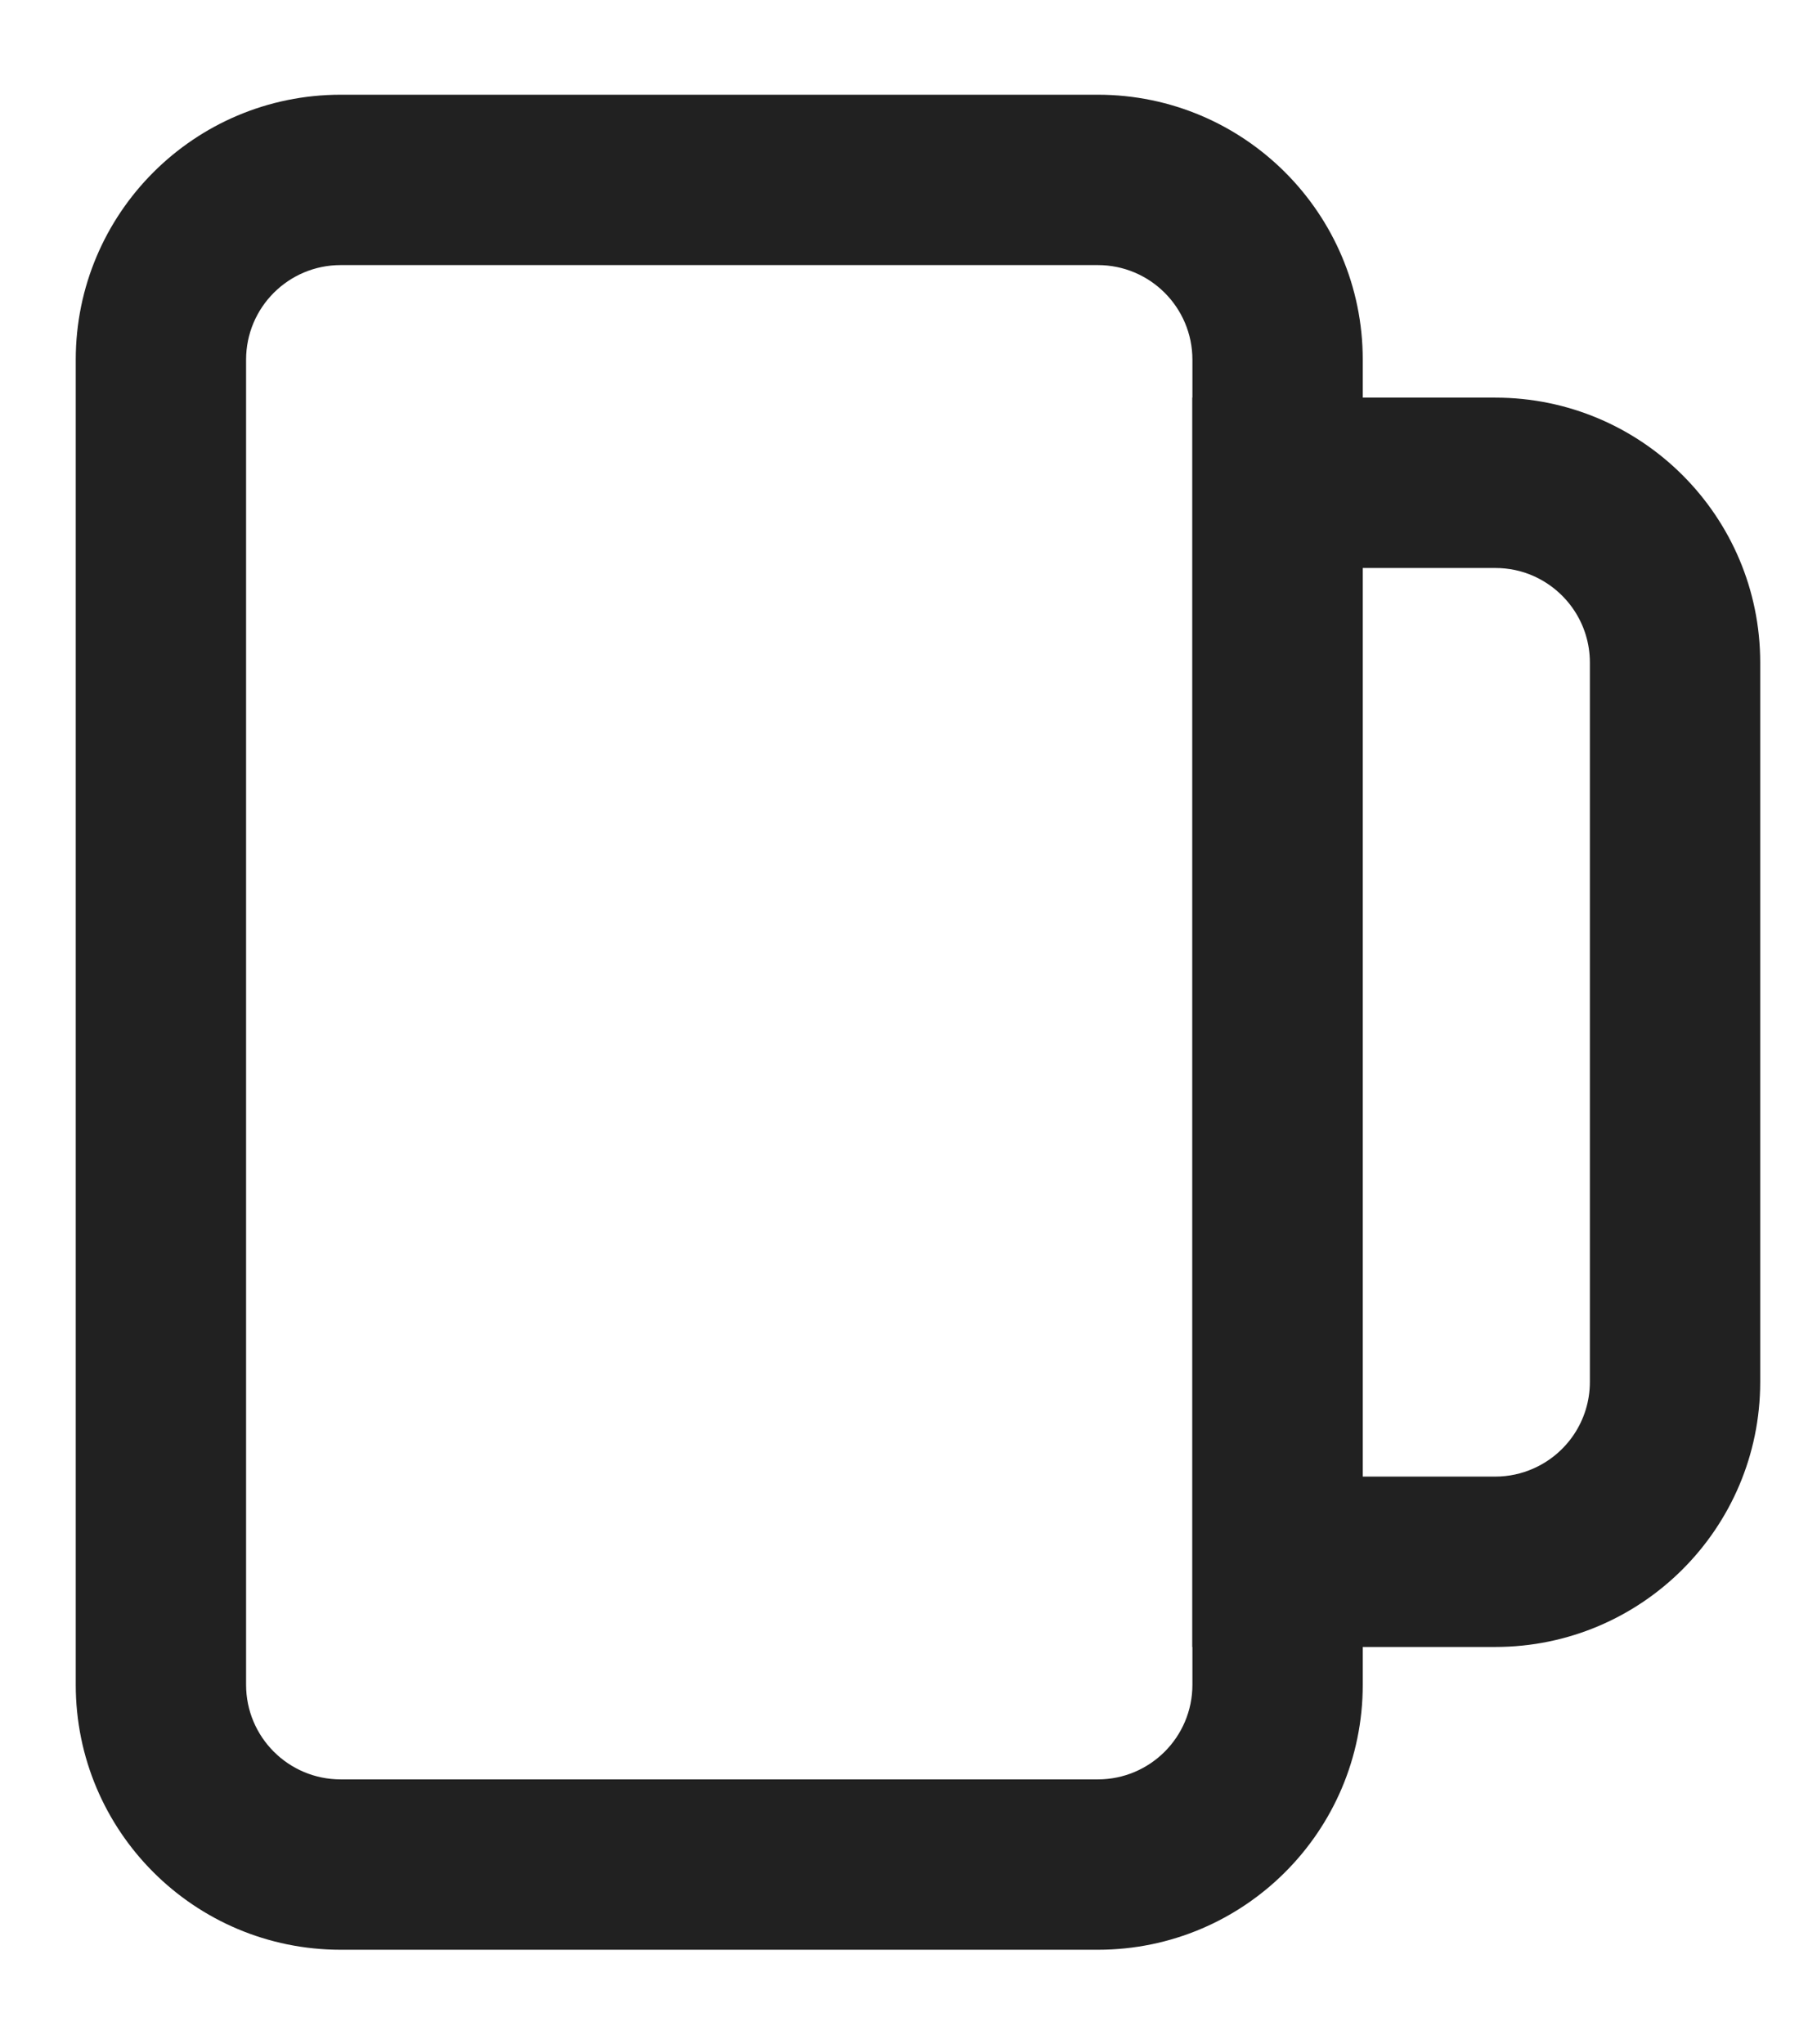 <svg width="16" height="18" viewBox="0 0 16 18" fill="none" xmlns="http://www.w3.org/2000/svg">
<path fill-rule="evenodd" clip-rule="evenodd" d="M3 0.834H9.667C10.955 0.834 12 1.879 12 3.167V14.834C12 16.123 10.955 17.167 9.667 17.167H3C1.711 17.167 0.667 16.123 0.667 14.834V3.167C0.667 1.879 1.711 0.834 3 0.834ZM3 2.334C2.54 2.334 2.167 2.707 2.167 3.167V14.834C2.167 15.294 2.54 15.667 3 15.667H9.667C10.127 15.667 10.5 15.294 10.5 14.834V3.167C10.5 2.707 10.127 2.334 9.667 2.334H3Z" fill="#212121"/>
<path fill-rule="evenodd" clip-rule="evenodd" d="M10.5 3.501H13.167C14.455 3.501 15.5 4.545 15.5 5.834V12.167C15.5 13.456 14.455 14.501 13.167 14.501H10.5V3.501ZM13.167 13.001C13.285 13.001 13.398 12.976 13.5 12.931C13.794 12.803 14 12.509 14 12.167V5.834C14 5.492 13.794 5.199 13.5 5.07C13.398 5.025 13.285 5.001 13.167 5.001H12V13.001H13.167Z" fill="#212121"/>
</svg>
